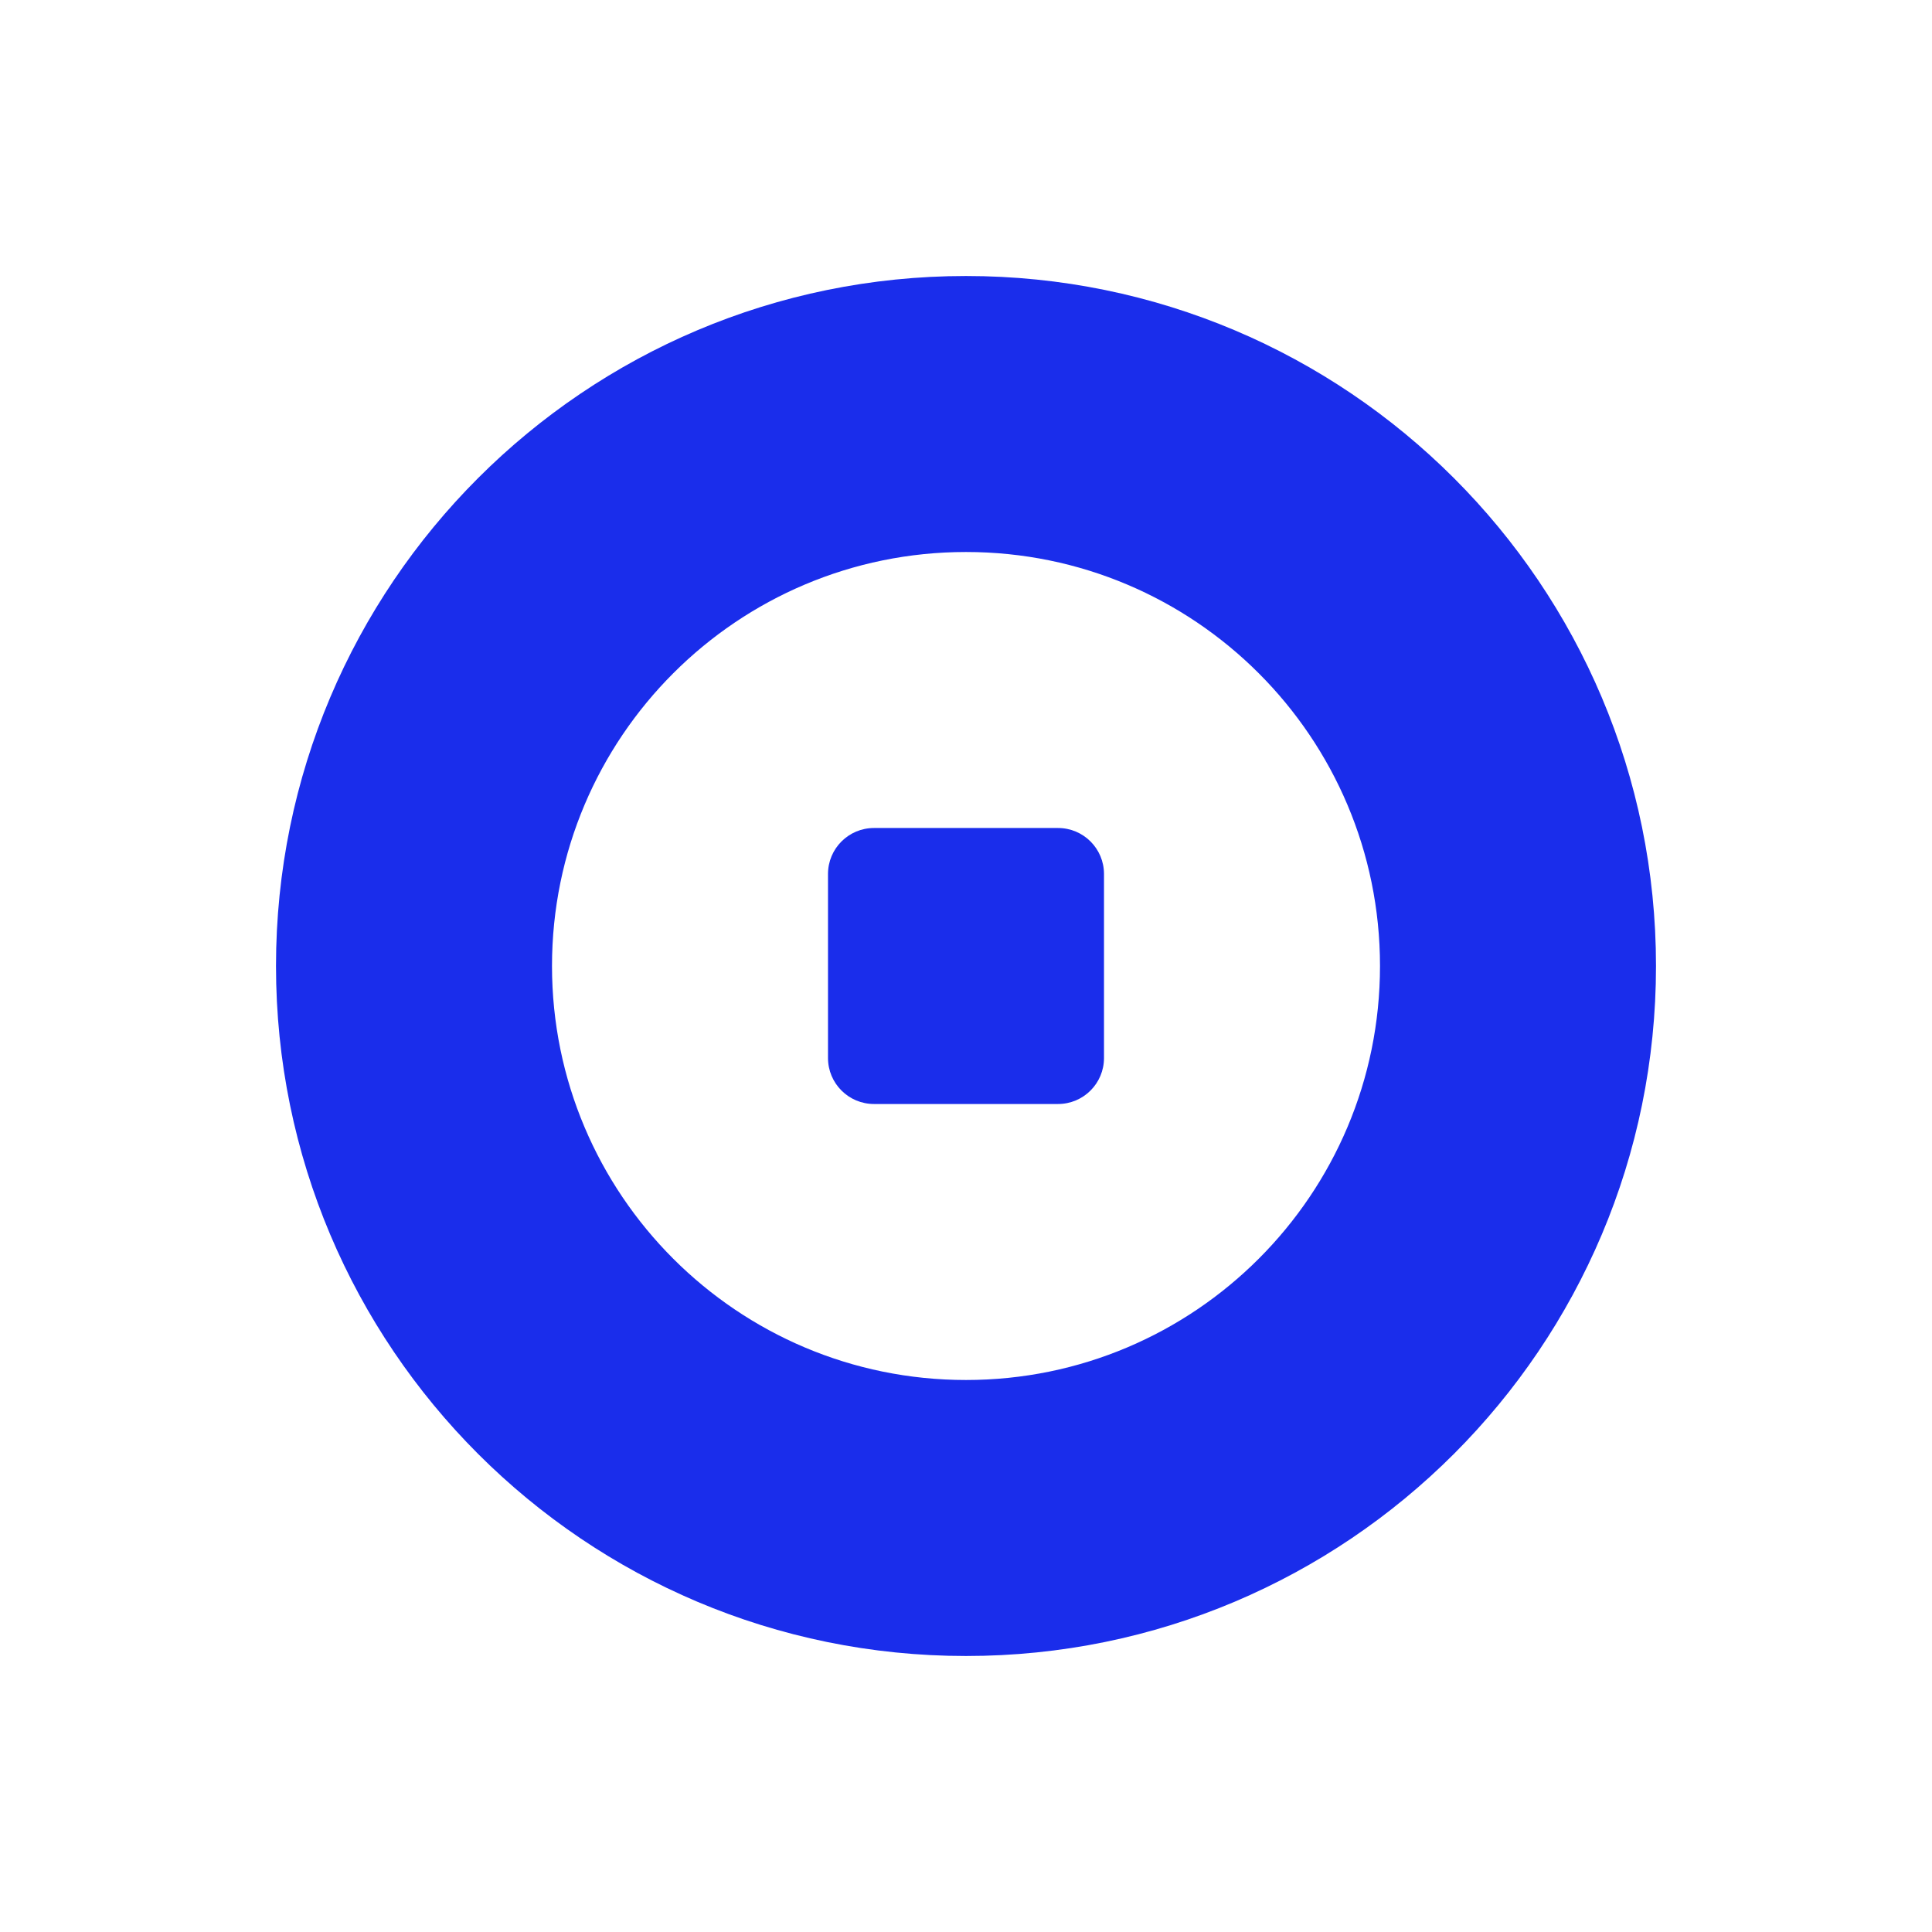<svg width="35" height="35" viewBox="0 0 35 35" fill="none" 
    xmlns="http://www.w3.org/2000/svg">
    <path d="M15.833 15C15.373 15 15 15.373 15 15.833V19.167C15 19.627 15.373 20 15.833 20H19.167C19.627 20 20 19.627 20 19.167V15.833C20 15.373 19.627 15 19.167 15H15.833Z" fill="#1A2DEB"/>
    <path fill-rule="evenodd" clip-rule="evenodd" d="M17.5 5C10.596 5 5 10.596 5 17.5C5 24.404 10.596 30 17.5 30C24.404 30 30 24.404 30 17.5C30 10.596 24.404 5 17.5 5ZM10 17.5C10 13.358 13.358 10 17.5 10C21.642 10 25 13.358 25 17.5C25 21.642 21.642 25 17.5 25C13.358 25 10 21.642 10 17.5Z" fill="#1A2DEB"/>
</svg>